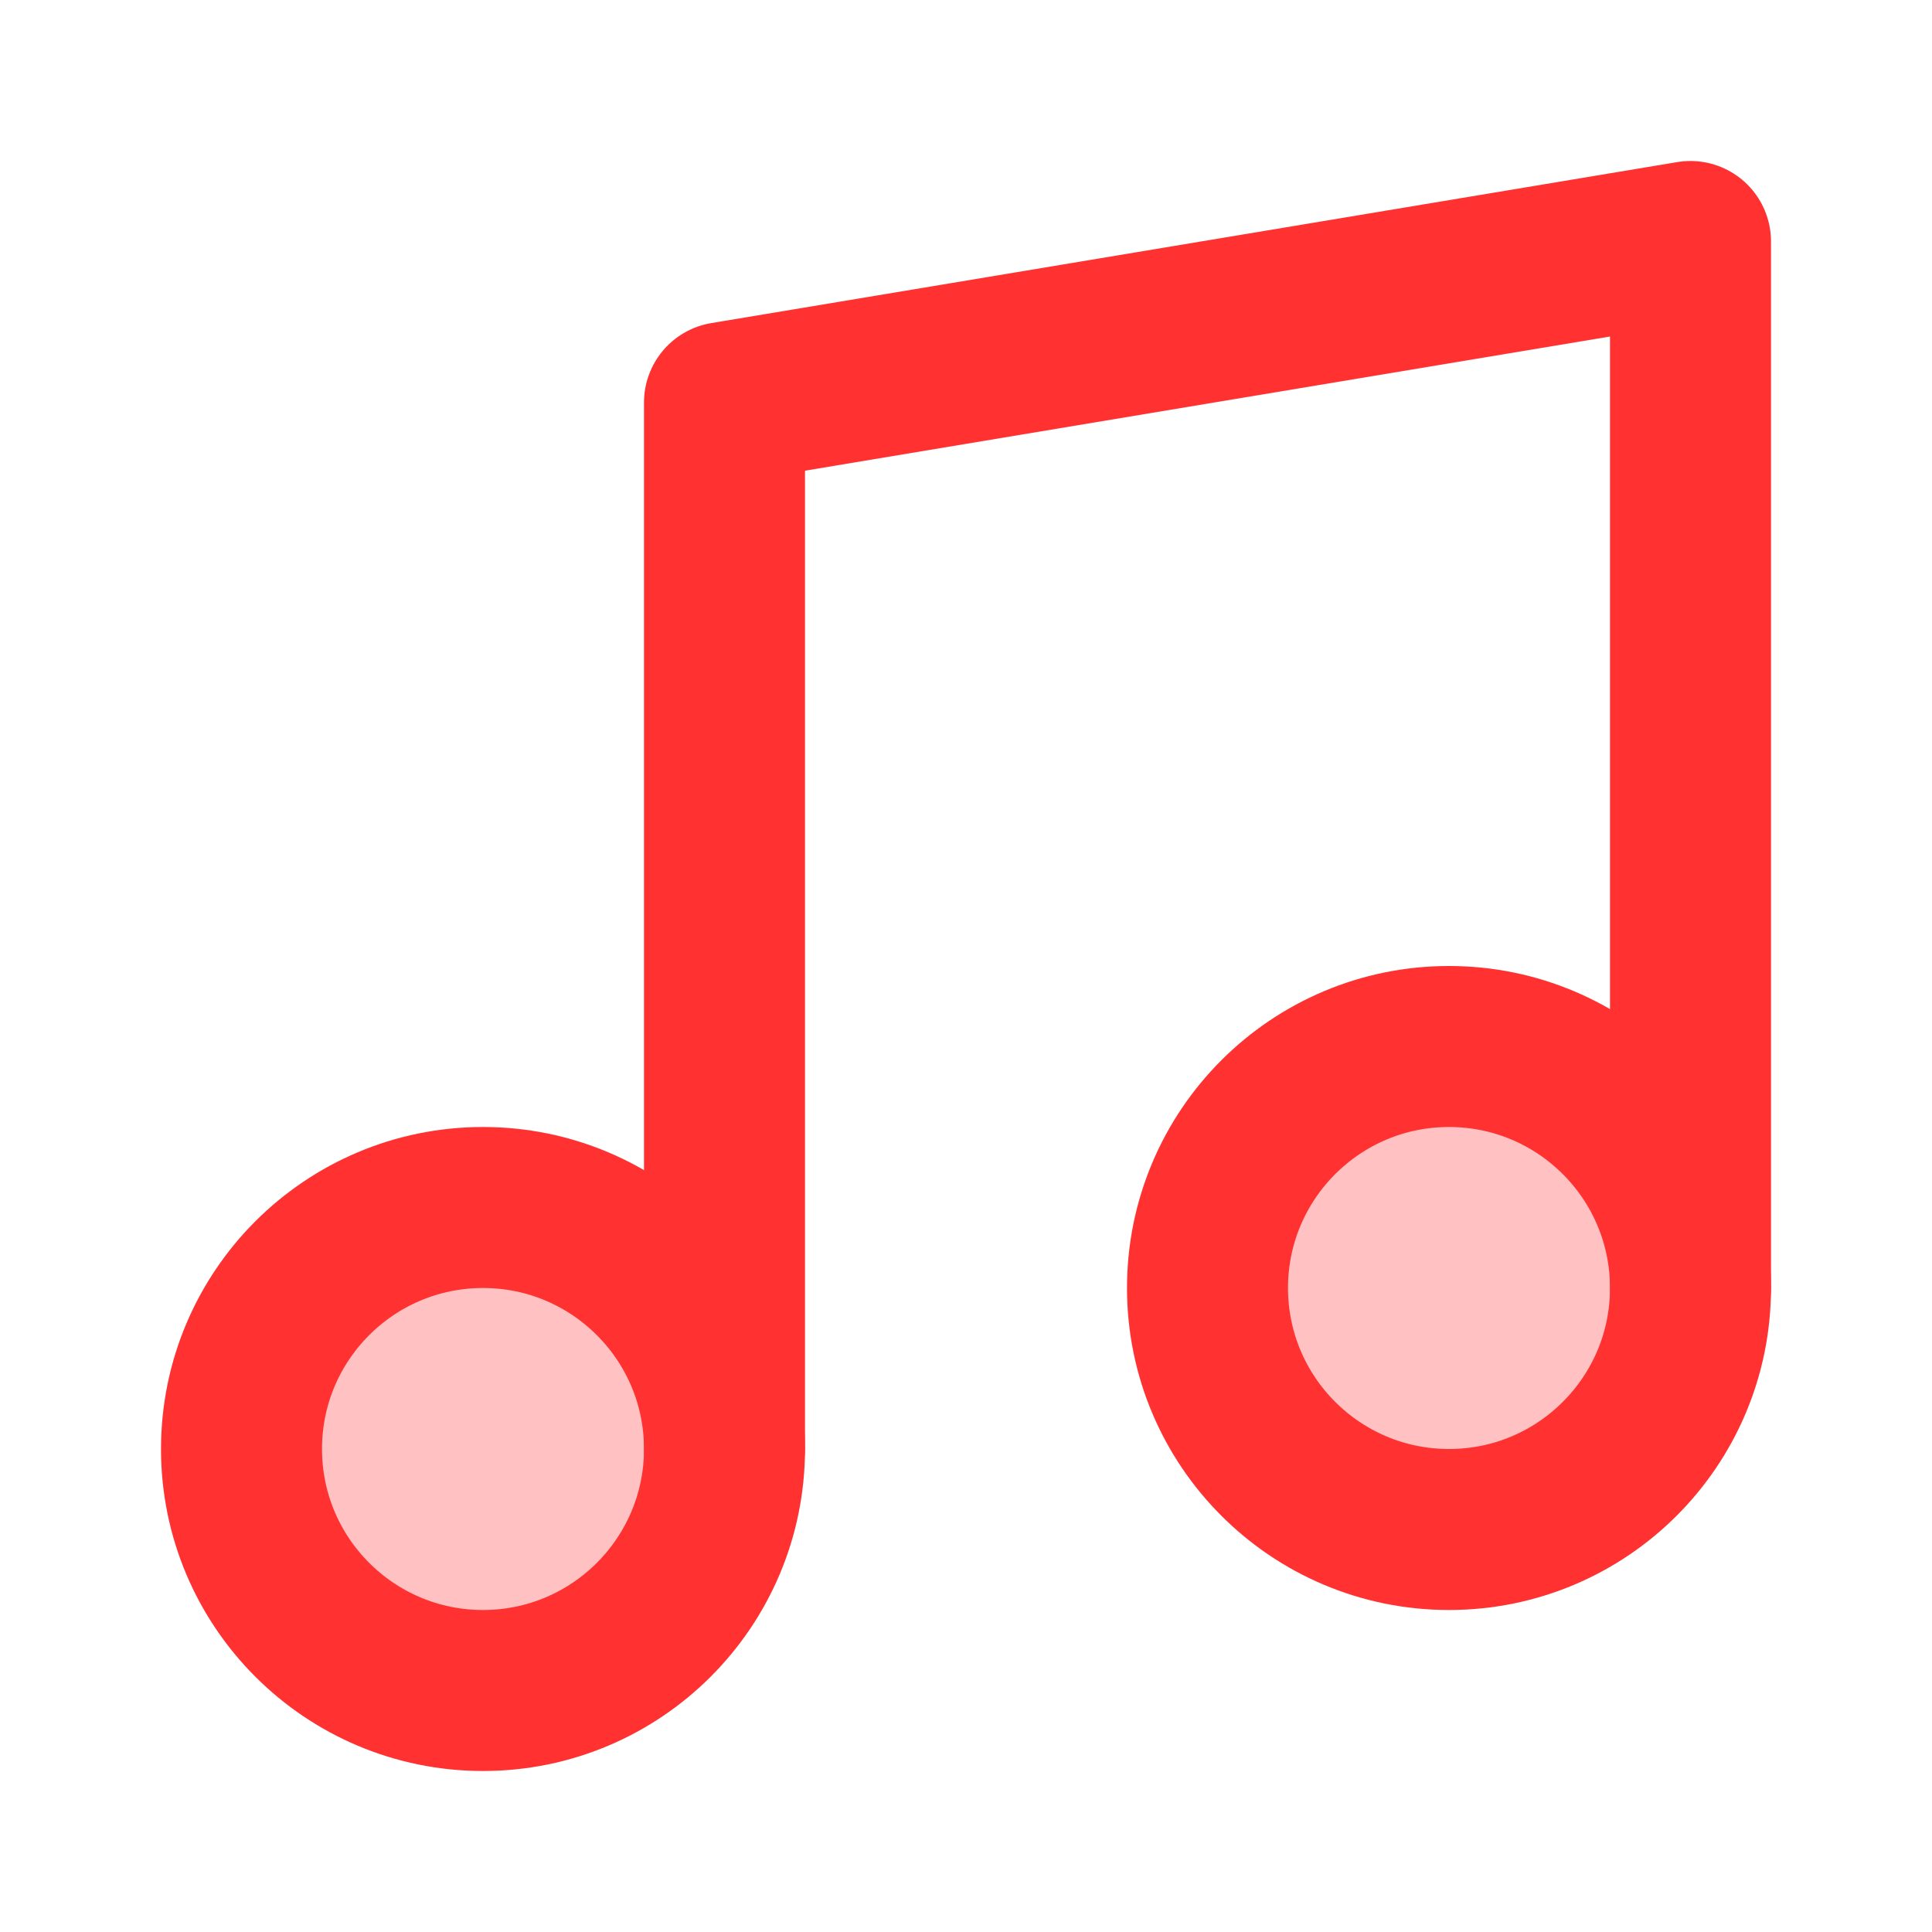 <svg xmlns="http://www.w3.org/2000/svg" width="24" height="24" viewBox="0 0 24 24" fill="none" stroke="currentColor" stroke-width="2" stroke-linecap="round" stroke-linejoin="round" class="lucide lucide-music">
  <path d="M9 18V5l12-2v13" stroke="#ff3131" fill="none"/>
  <circle cx="6" cy="18" r="3" stroke="#ff3131" fill="#ff3131" fill-opacity="0.3"/>
  <circle cx="18" cy="16" r="3" stroke="#ff3131" fill="#ff3131" fill-opacity="0.3"/>
</svg>

